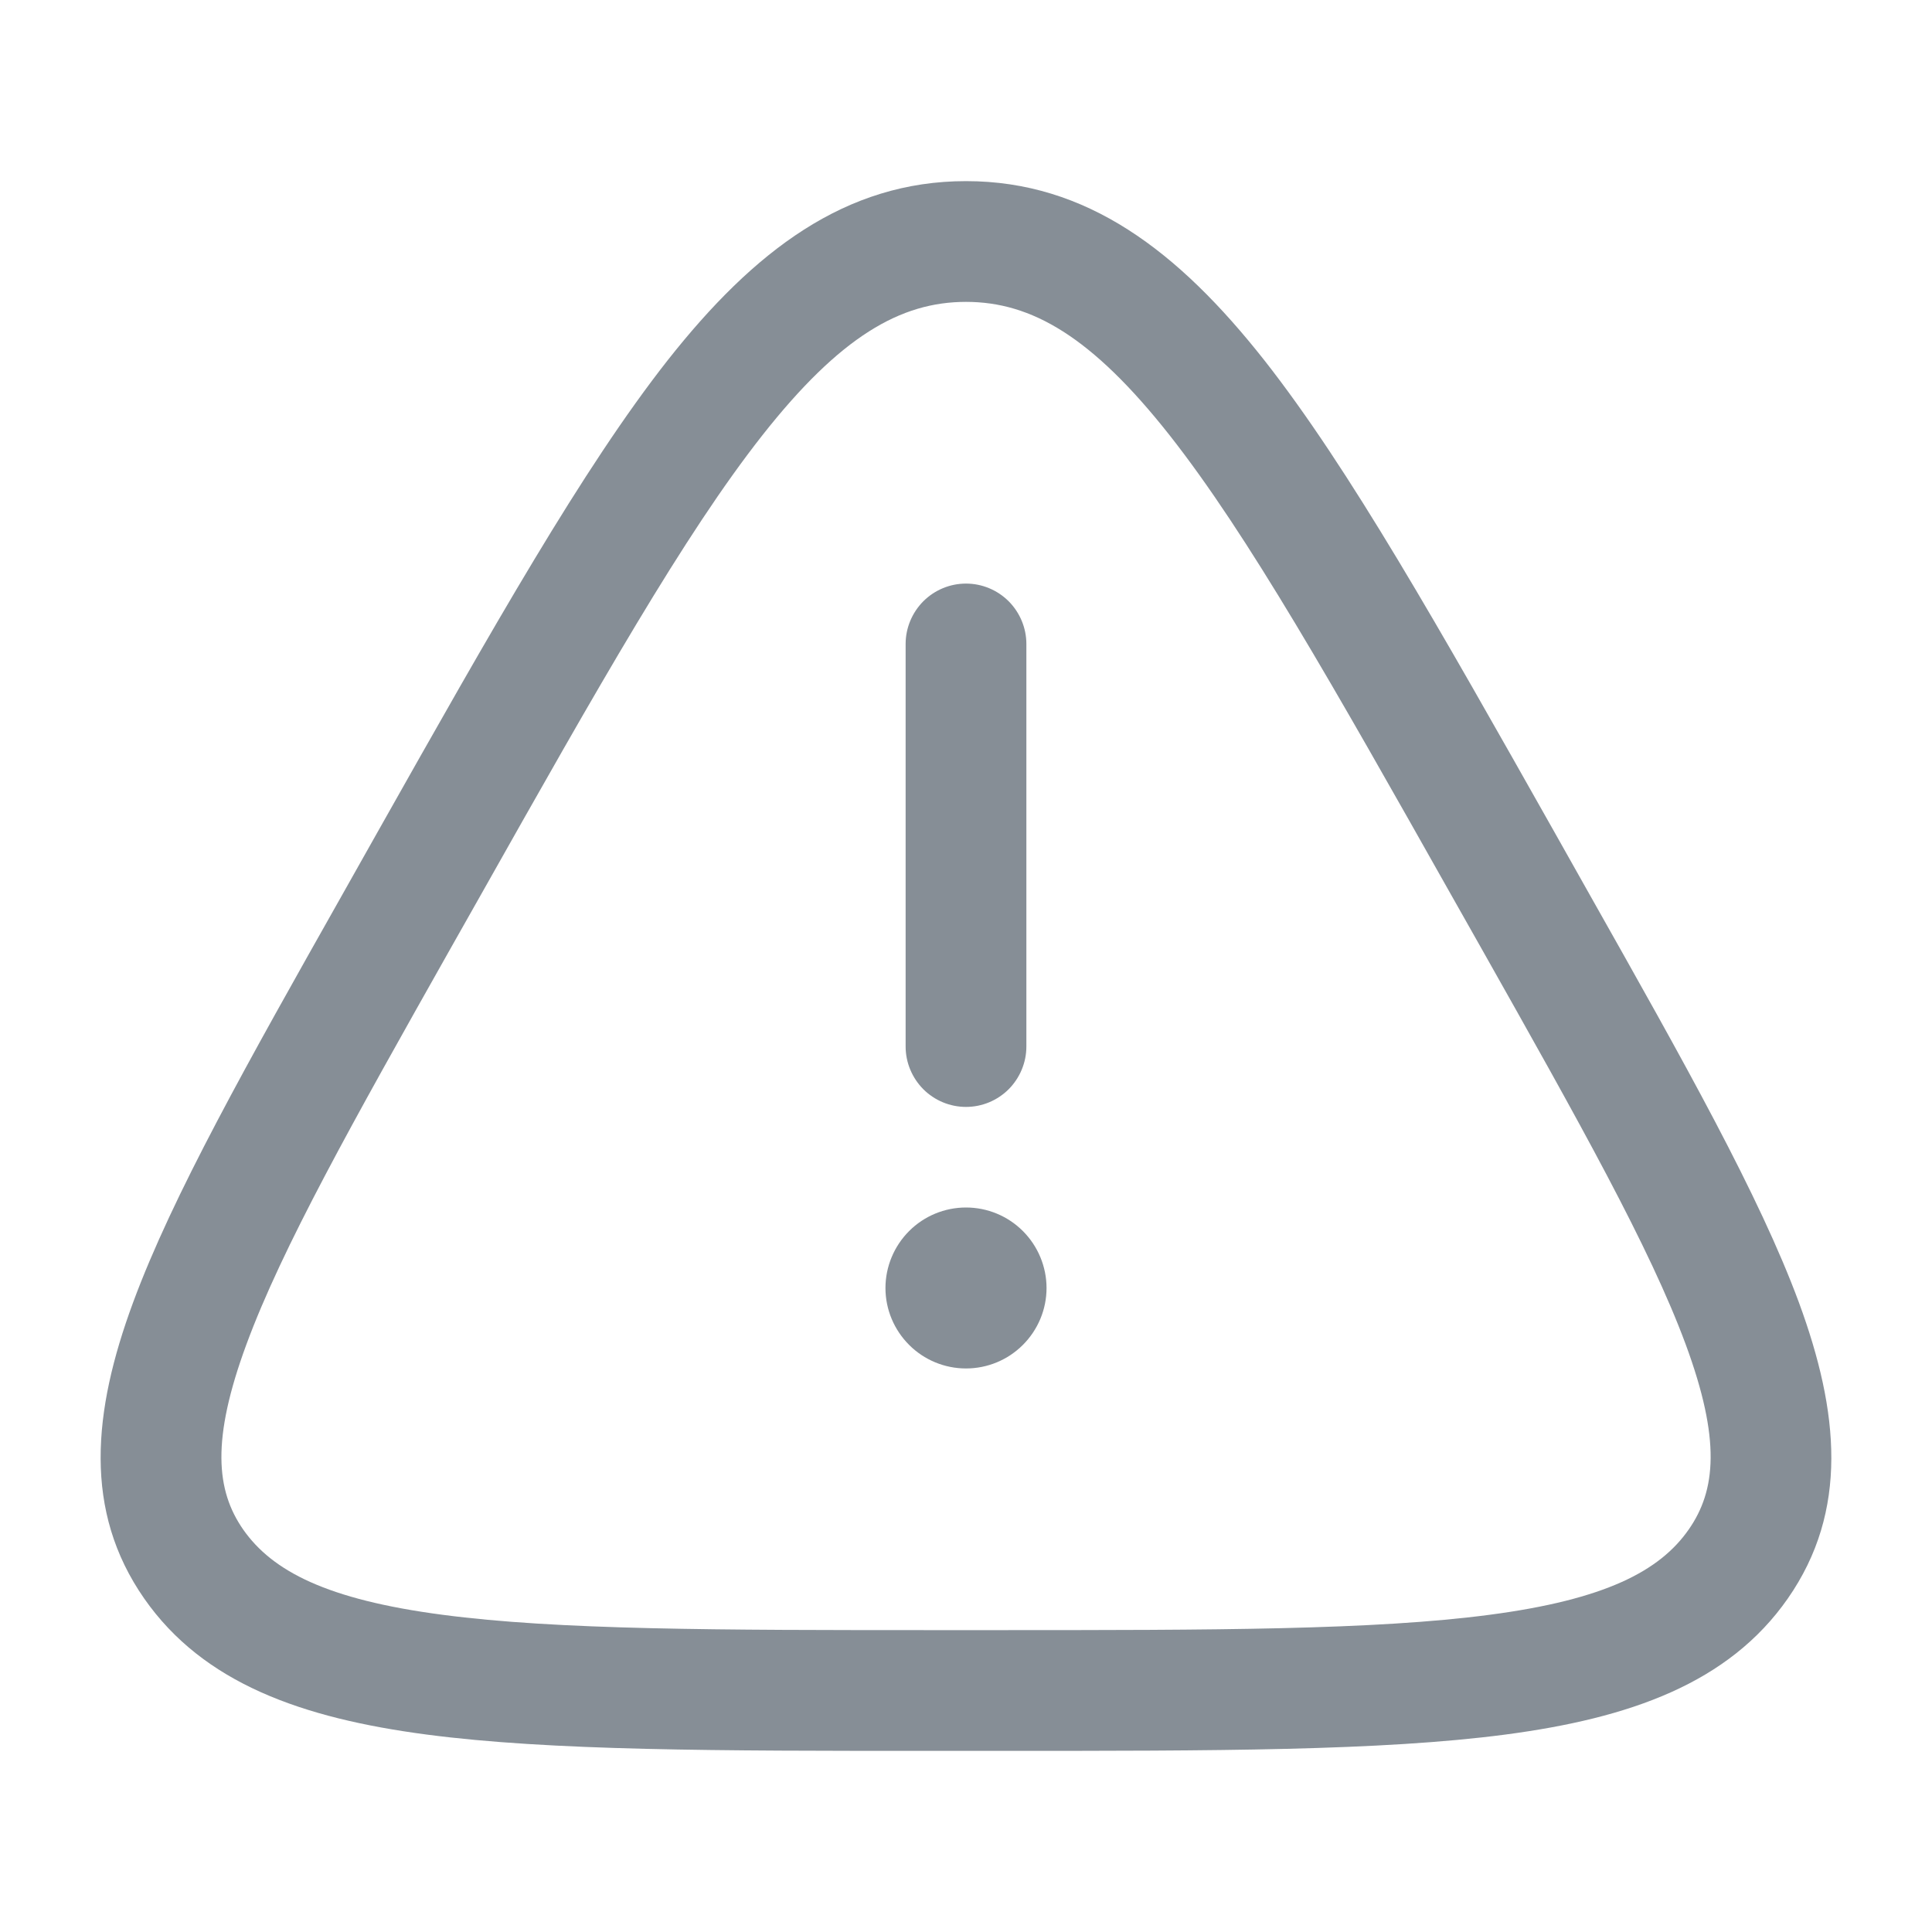 <svg width="16" height="16" viewBox="0 0 16 16" fill="none" xmlns="http://www.w3.org/2000/svg">
<path d="M8 4.833C8.133 4.833 8.26 4.886 8.354 4.98C8.447 5.074 8.5 5.201 8.5 5.333V8.667C8.5 8.799 8.447 8.926 8.354 9.02C8.26 9.114 8.133 9.167 8 9.167C7.867 9.167 7.74 9.114 7.646 9.02C7.553 8.926 7.5 8.799 7.5 8.667V5.333C7.5 5.201 7.553 5.074 7.646 4.98C7.74 4.886 7.867 4.833 8 4.833ZM8 11.333C8.177 11.333 8.346 11.263 8.471 11.138C8.596 11.013 8.667 10.844 8.667 10.667C8.667 10.49 8.596 10.32 8.471 10.195C8.346 10.07 8.177 10 8 10C7.823 10 7.654 10.07 7.529 10.195C7.404 10.32 7.333 10.49 7.333 10.667C7.333 10.844 7.404 11.013 7.529 11.138C7.654 11.263 7.823 11.333 8 11.333Z" fill="#868E96"/>
<path fill-rule="evenodd" clip-rule="evenodd" d="M5.529 2.984C6.244 2.077 7.001 1.5 8 1.5C8.999 1.5 9.756 2.077 10.471 2.984C11.173 3.877 11.917 5.197 12.871 6.887L13.161 7.402C13.949 8.799 14.571 9.902 14.898 10.787C15.231 11.692 15.311 12.513 14.806 13.238C14.316 13.941 13.498 14.229 12.466 14.365C11.439 14.5 10.056 14.5 8.283 14.5H7.717C5.943 14.5 4.561 14.5 3.534 14.365C2.502 14.229 1.684 13.941 1.194 13.238C0.689 12.513 0.768 11.691 1.102 10.787C1.429 9.901 2.051 8.799 2.839 7.402L3.129 6.887C4.082 5.197 4.827 3.877 5.529 2.984ZM6.315 3.603C5.666 4.427 4.958 5.68 3.977 7.42L3.734 7.85C2.917 9.299 2.336 10.333 2.041 11.133C1.749 11.924 1.789 12.343 2.014 12.667C2.255 13.011 2.706 13.247 3.665 13.373C4.619 13.499 5.935 13.5 7.758 13.5H8.243C10.065 13.5 11.381 13.499 12.336 13.373C13.294 13.247 13.745 13.011 13.985 12.667C14.211 12.343 14.252 11.924 13.96 11.133C13.664 10.333 13.083 9.299 12.266 7.85L12.023 7.42C11.042 5.68 10.334 4.427 9.685 3.603C9.041 2.787 8.542 2.5 8 2.5C7.458 2.5 6.959 2.786 6.315 3.603Z" fill="#868E96"/>
</svg>
